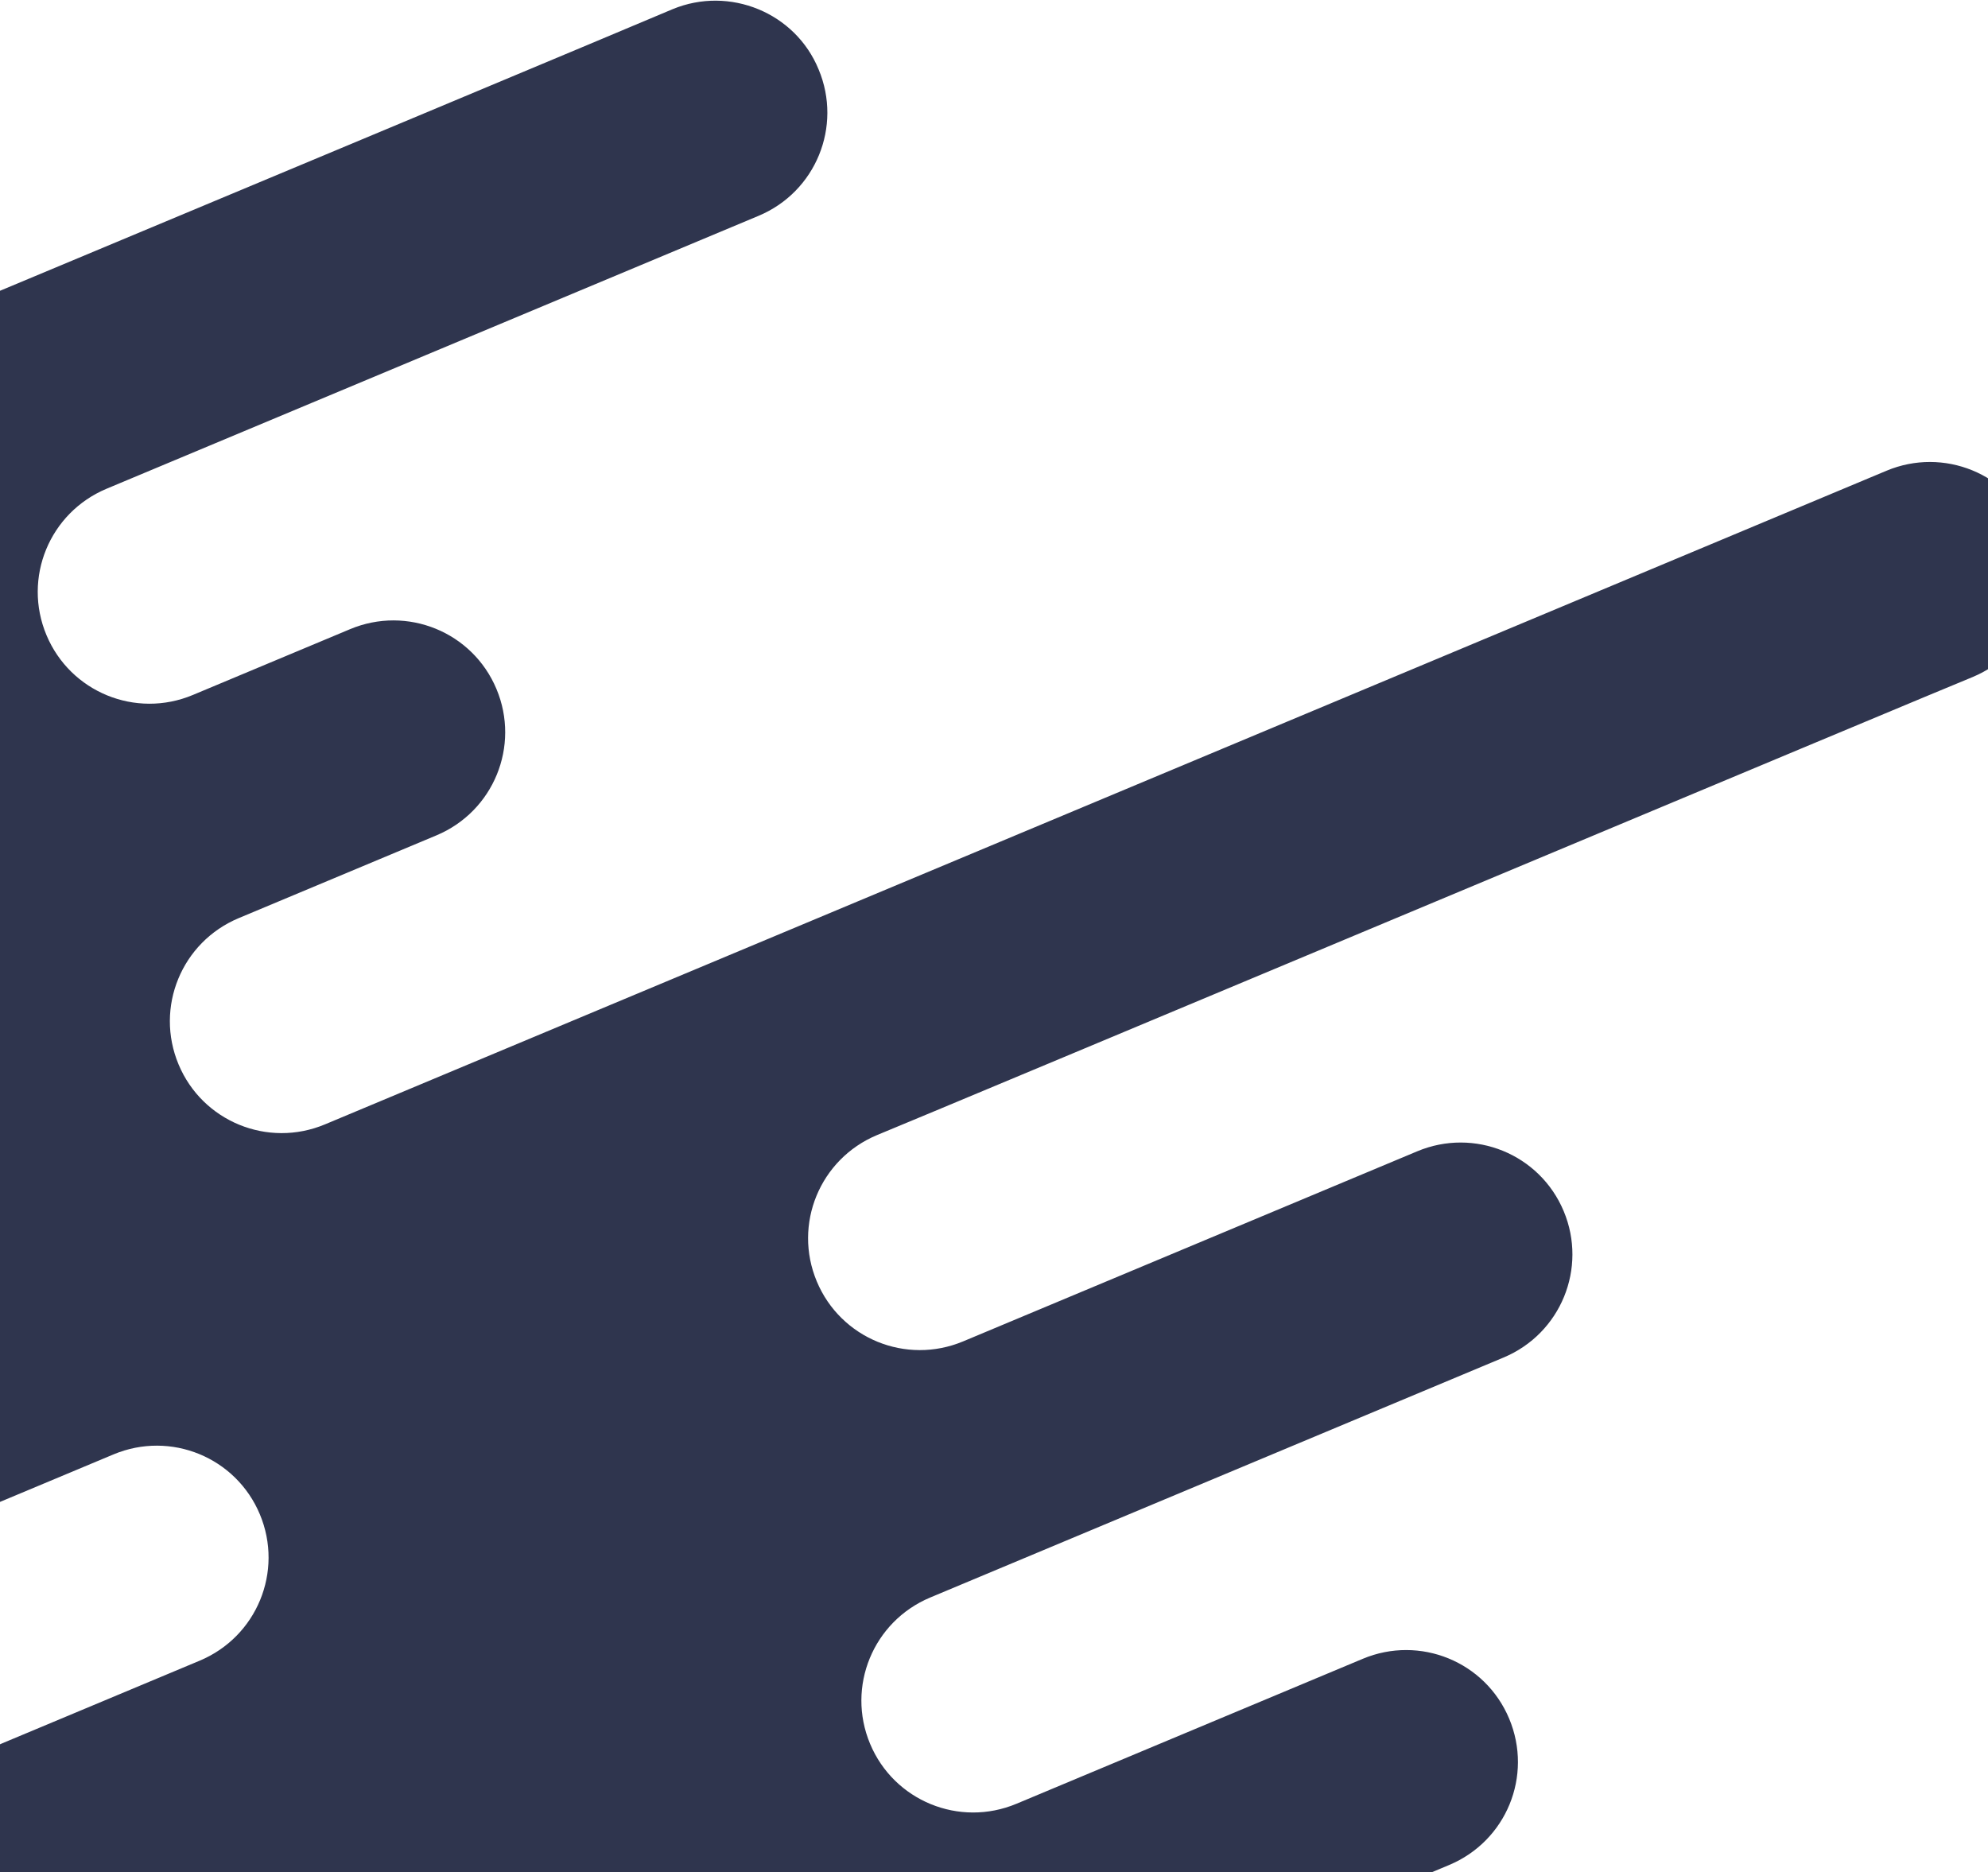 <svg width="360" height="339" viewBox="0 0 360 339" fill="none" xmlns="http://www.w3.org/2000/svg">
<path d="M-277.871 344.229C-275.838 343.48 -86.392 264.084 -79.414 261.264C-69.087 256.942 -64.194 245.12 -68.528 234.766C-72.843 224.456 -84.673 219.582 -95.043 223.923C-101.769 226.738 -175.227 257.484 -177.267 258.338C-187.593 262.66 -199.449 257.848 -203.782 247.494C-208.098 237.184 -203.267 225.337 -192.896 220.996C-190.944 220.179 -95.921 180.406 -89.065 177.536C-78.738 173.214 -73.846 161.392 -78.179 151.038C-82.495 140.728 -94.325 135.854 -104.695 140.194C-111.42 143.009 -165.484 165.638 -167.393 166.437C-177.72 170.76 -189.575 165.947 -193.909 155.594C-198.242 145.24 -193.338 133.566 -183.012 129.244L-27.72 64.245C47.318 32.888 116.351 3.993 121.8 1.662C132.102 -2.599 144.037 2.282 148.247 12.585C152.563 22.895 147.732 34.743 137.361 39.083C135.409 39.9 26.154 85.63 19.298 88.5C8.972 92.822 4.079 104.644 8.412 114.998C12.728 125.308 24.558 130.182 34.928 125.841C41.654 123.027 61.309 114.8 63.392 113.928C73.718 109.605 85.574 114.418 89.907 124.771C94.223 135.081 89.392 146.929 79.022 151.27C77.069 152.087 50.081 163.383 43.225 166.253C32.898 170.575 28.006 182.398 32.339 192.751C36.654 203.061 48.485 207.935 58.855 203.595C65.58 200.78 339.542 86.11 341.625 85.238C351.952 80.916 363.807 85.728 368.141 96.082C372.456 106.392 367.625 118.24 357.255 122.58C355.223 123.329 165.776 202.725 158.798 205.545C148.471 209.867 143.578 221.689 147.912 232.043C152.227 242.353 164.058 247.227 174.428 242.886C181.153 240.071 254.612 209.325 256.651 208.471C266.978 204.149 278.833 208.961 283.167 219.315C287.482 229.625 282.651 241.473 272.281 245.813C270.328 246.63 175.305 286.403 168.449 289.273C158.123 293.595 153.23 305.418 157.563 315.771C161.879 326.081 173.709 330.955 184.079 326.615C190.805 323.8 244.868 301.171 246.777 300.372C257.104 296.049 268.96 300.862 273.293 311.215C277.627 321.569 272.777 333.373 262.407 337.714L103.731 404.129C30.038 434.923 -36.999 462.982 -42.405 465.296C-52.706 469.556 -64.642 464.676 -68.852 454.372C-73.168 444.062 -68.336 432.215 -57.966 427.874C-56.014 427.057 53.242 381.327 60.097 378.458C70.424 374.135 75.317 362.313 70.983 351.959C66.668 341.649 54.837 336.775 44.467 341.116C37.742 343.931 18.086 352.158 16.004 353.029C5.677 357.352 -6.179 352.539 -10.512 342.186C-14.828 331.876 -9.996 320.028 0.374 315.687C2.326 314.87 29.315 303.574 36.17 300.705C46.497 296.382 51.39 284.56 47.056 274.206C42.741 263.896 30.91 259.022 20.54 263.363C13.815 266.178 -260.147 380.847 -262.23 381.719C-272.556 386.041 -284.412 381.229 -288.746 370.875C-293.061 360.565 -288.23 348.717 -277.86 344.377L-277.871 344.229Z" fill="#191F3B" fill-opacity="0.9"/>
</svg>
